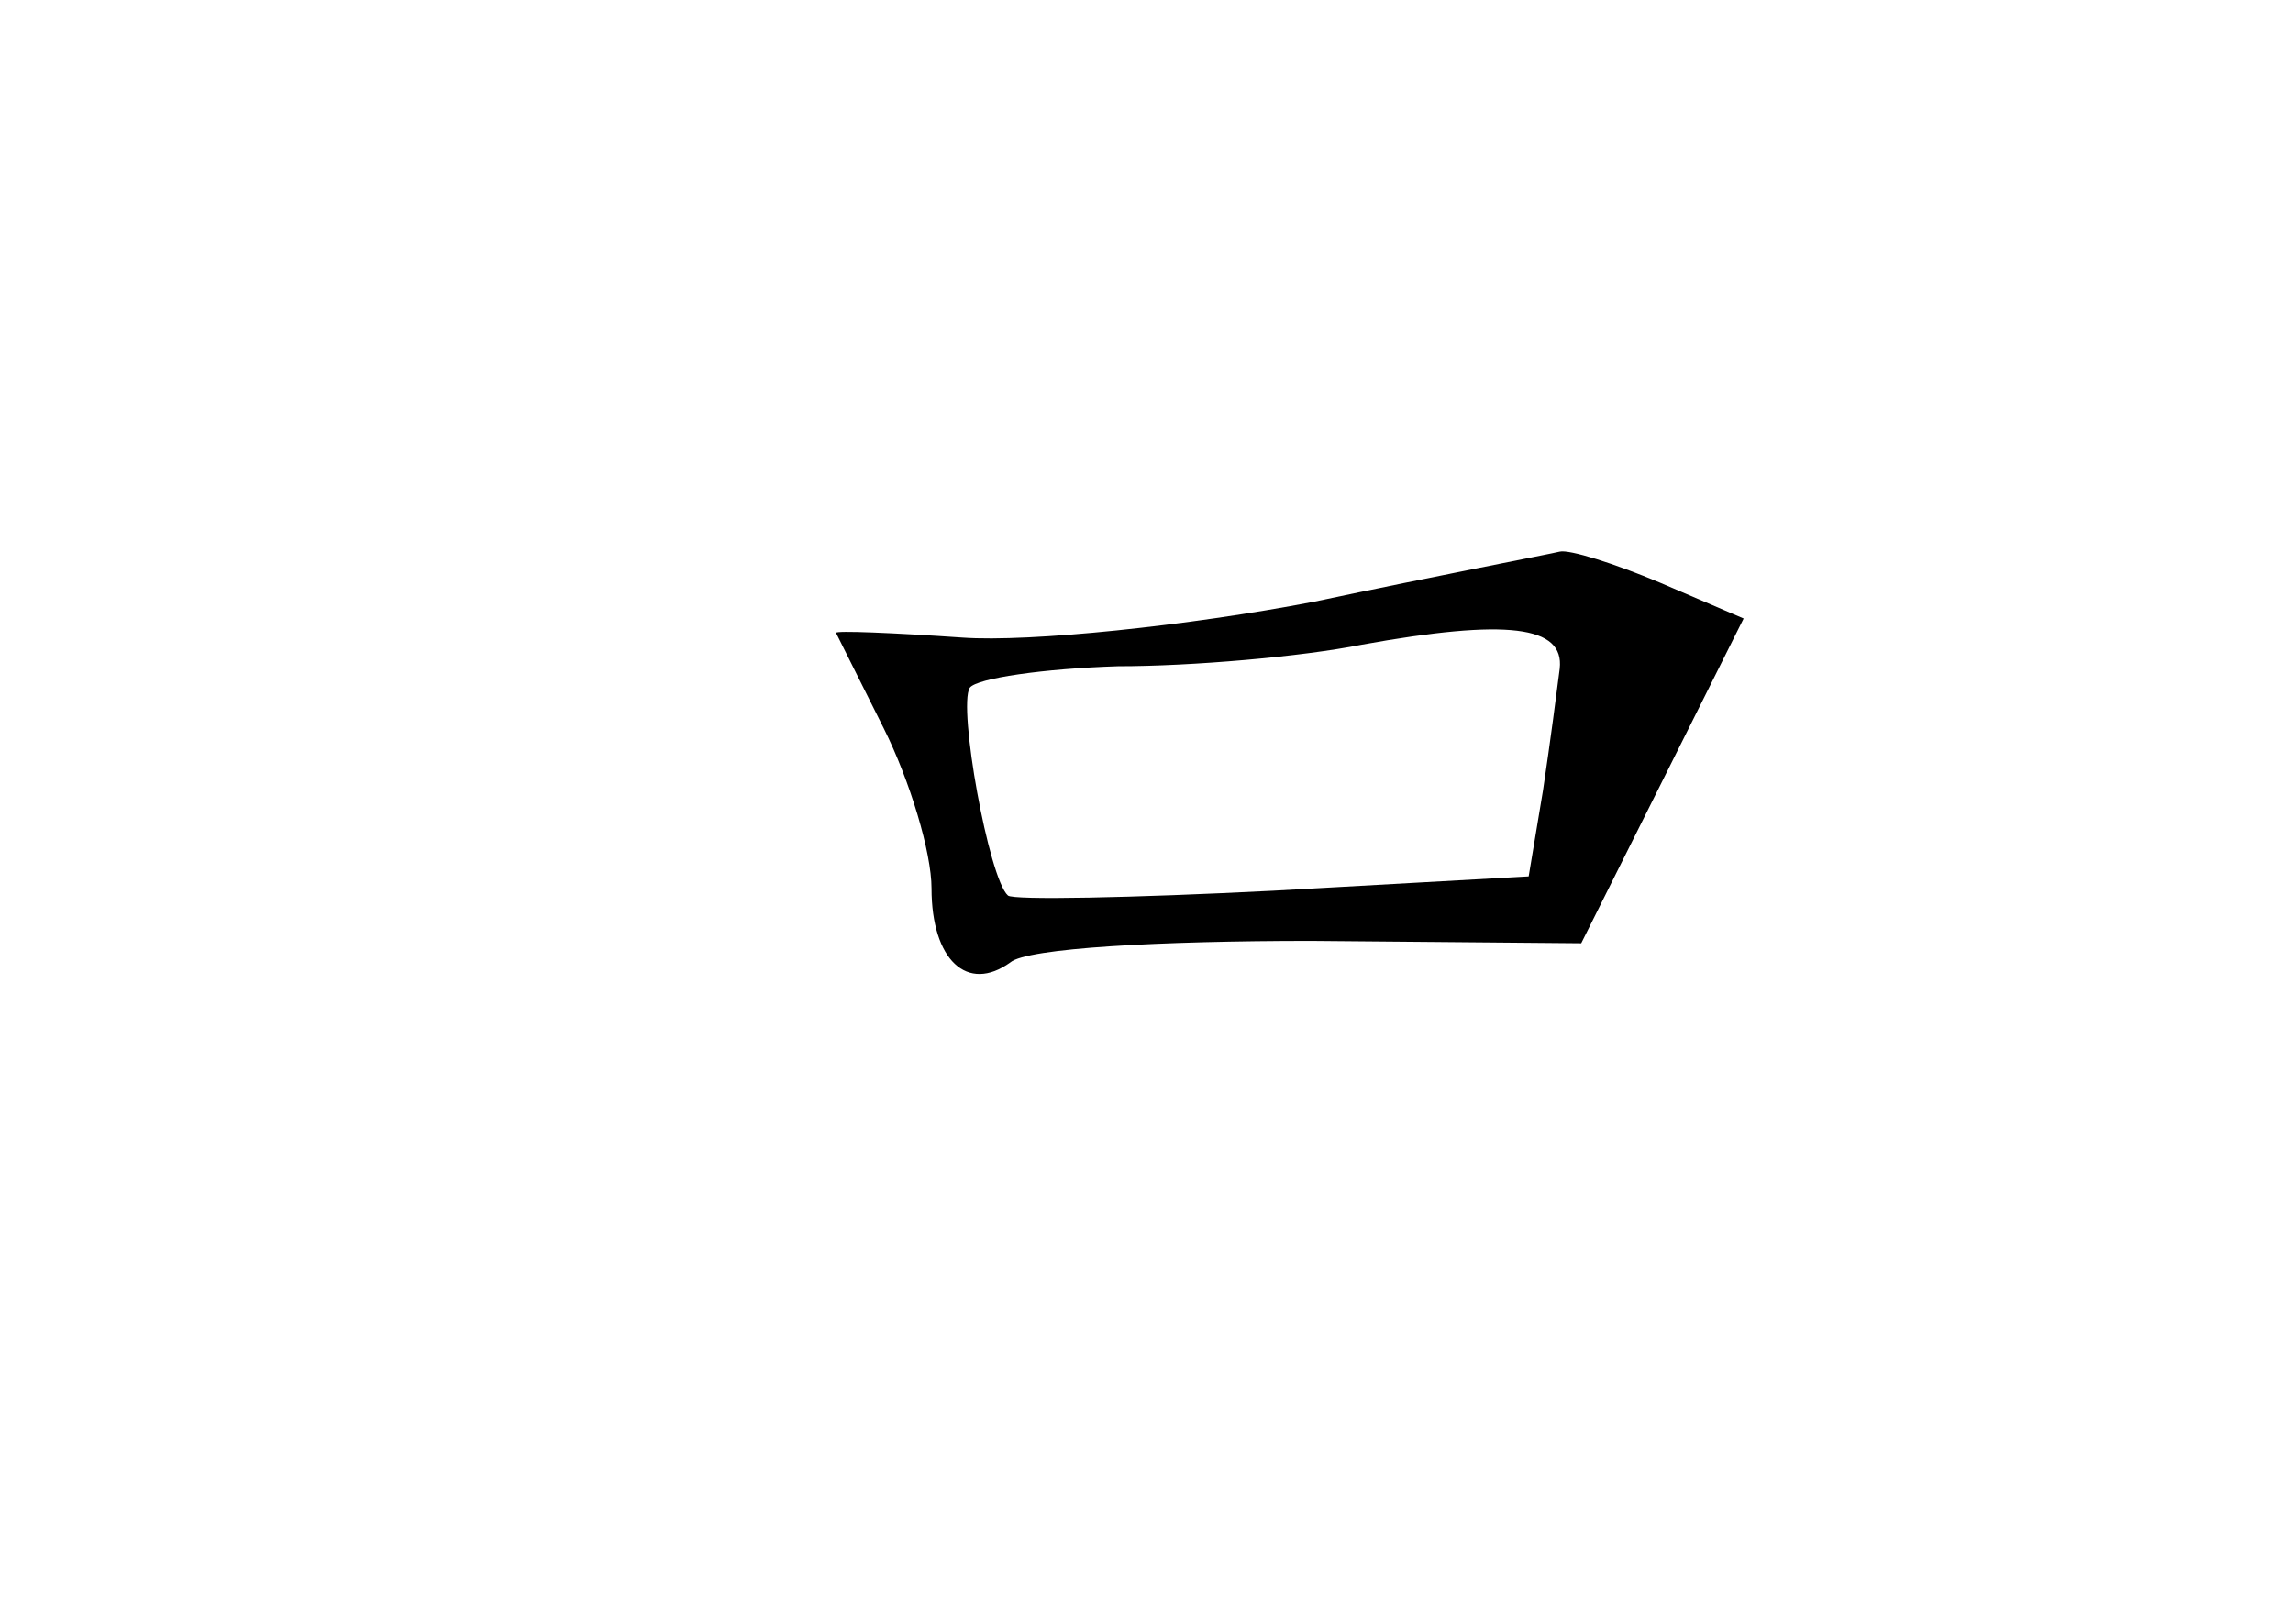 <?xml version="1.0" standalone="no"?>
<!DOCTYPE svg PUBLIC "-//W3C//DTD SVG 20010904//EN"
 "http://www.w3.org/TR/2001/REC-SVG-20010904/DTD/svg10.dtd">
<svg version="1.0" xmlns="http://www.w3.org/2000/svg"
 width="96pt" height="68pt" viewBox="0 0 96 68"
 preserveAspectRatio="xMidYMid meet">
<g transform="translate(0,68) scale(0.1,-0.1)"
fill="#000000" stroke="none">
<path d="M550 428 c-52 -10 -119 -17 -147 -15 -29 2 -53 3 -53 2 0 0 9 -18 20
-40 11 -22 20 -52 20 -67 0 -30 15 -44 33 -31 7 6 63 9 126 9 l113 -1 34 68
34 68 -35 15 c-19 8 -38 14 -42 13 -4 -1 -51 -10 -103 -21z m103 -28 c-1 -8
-4 -31 -7 -51 l-6 -36 -107 -6 c-59 -3 -109 -4 -111 -2 -8 7 -21 79 -16 87 3
4 31 8 62 9 31 0 77 4 102 9 61 11 85 8 83 -10z"/>
</g>
</svg>
